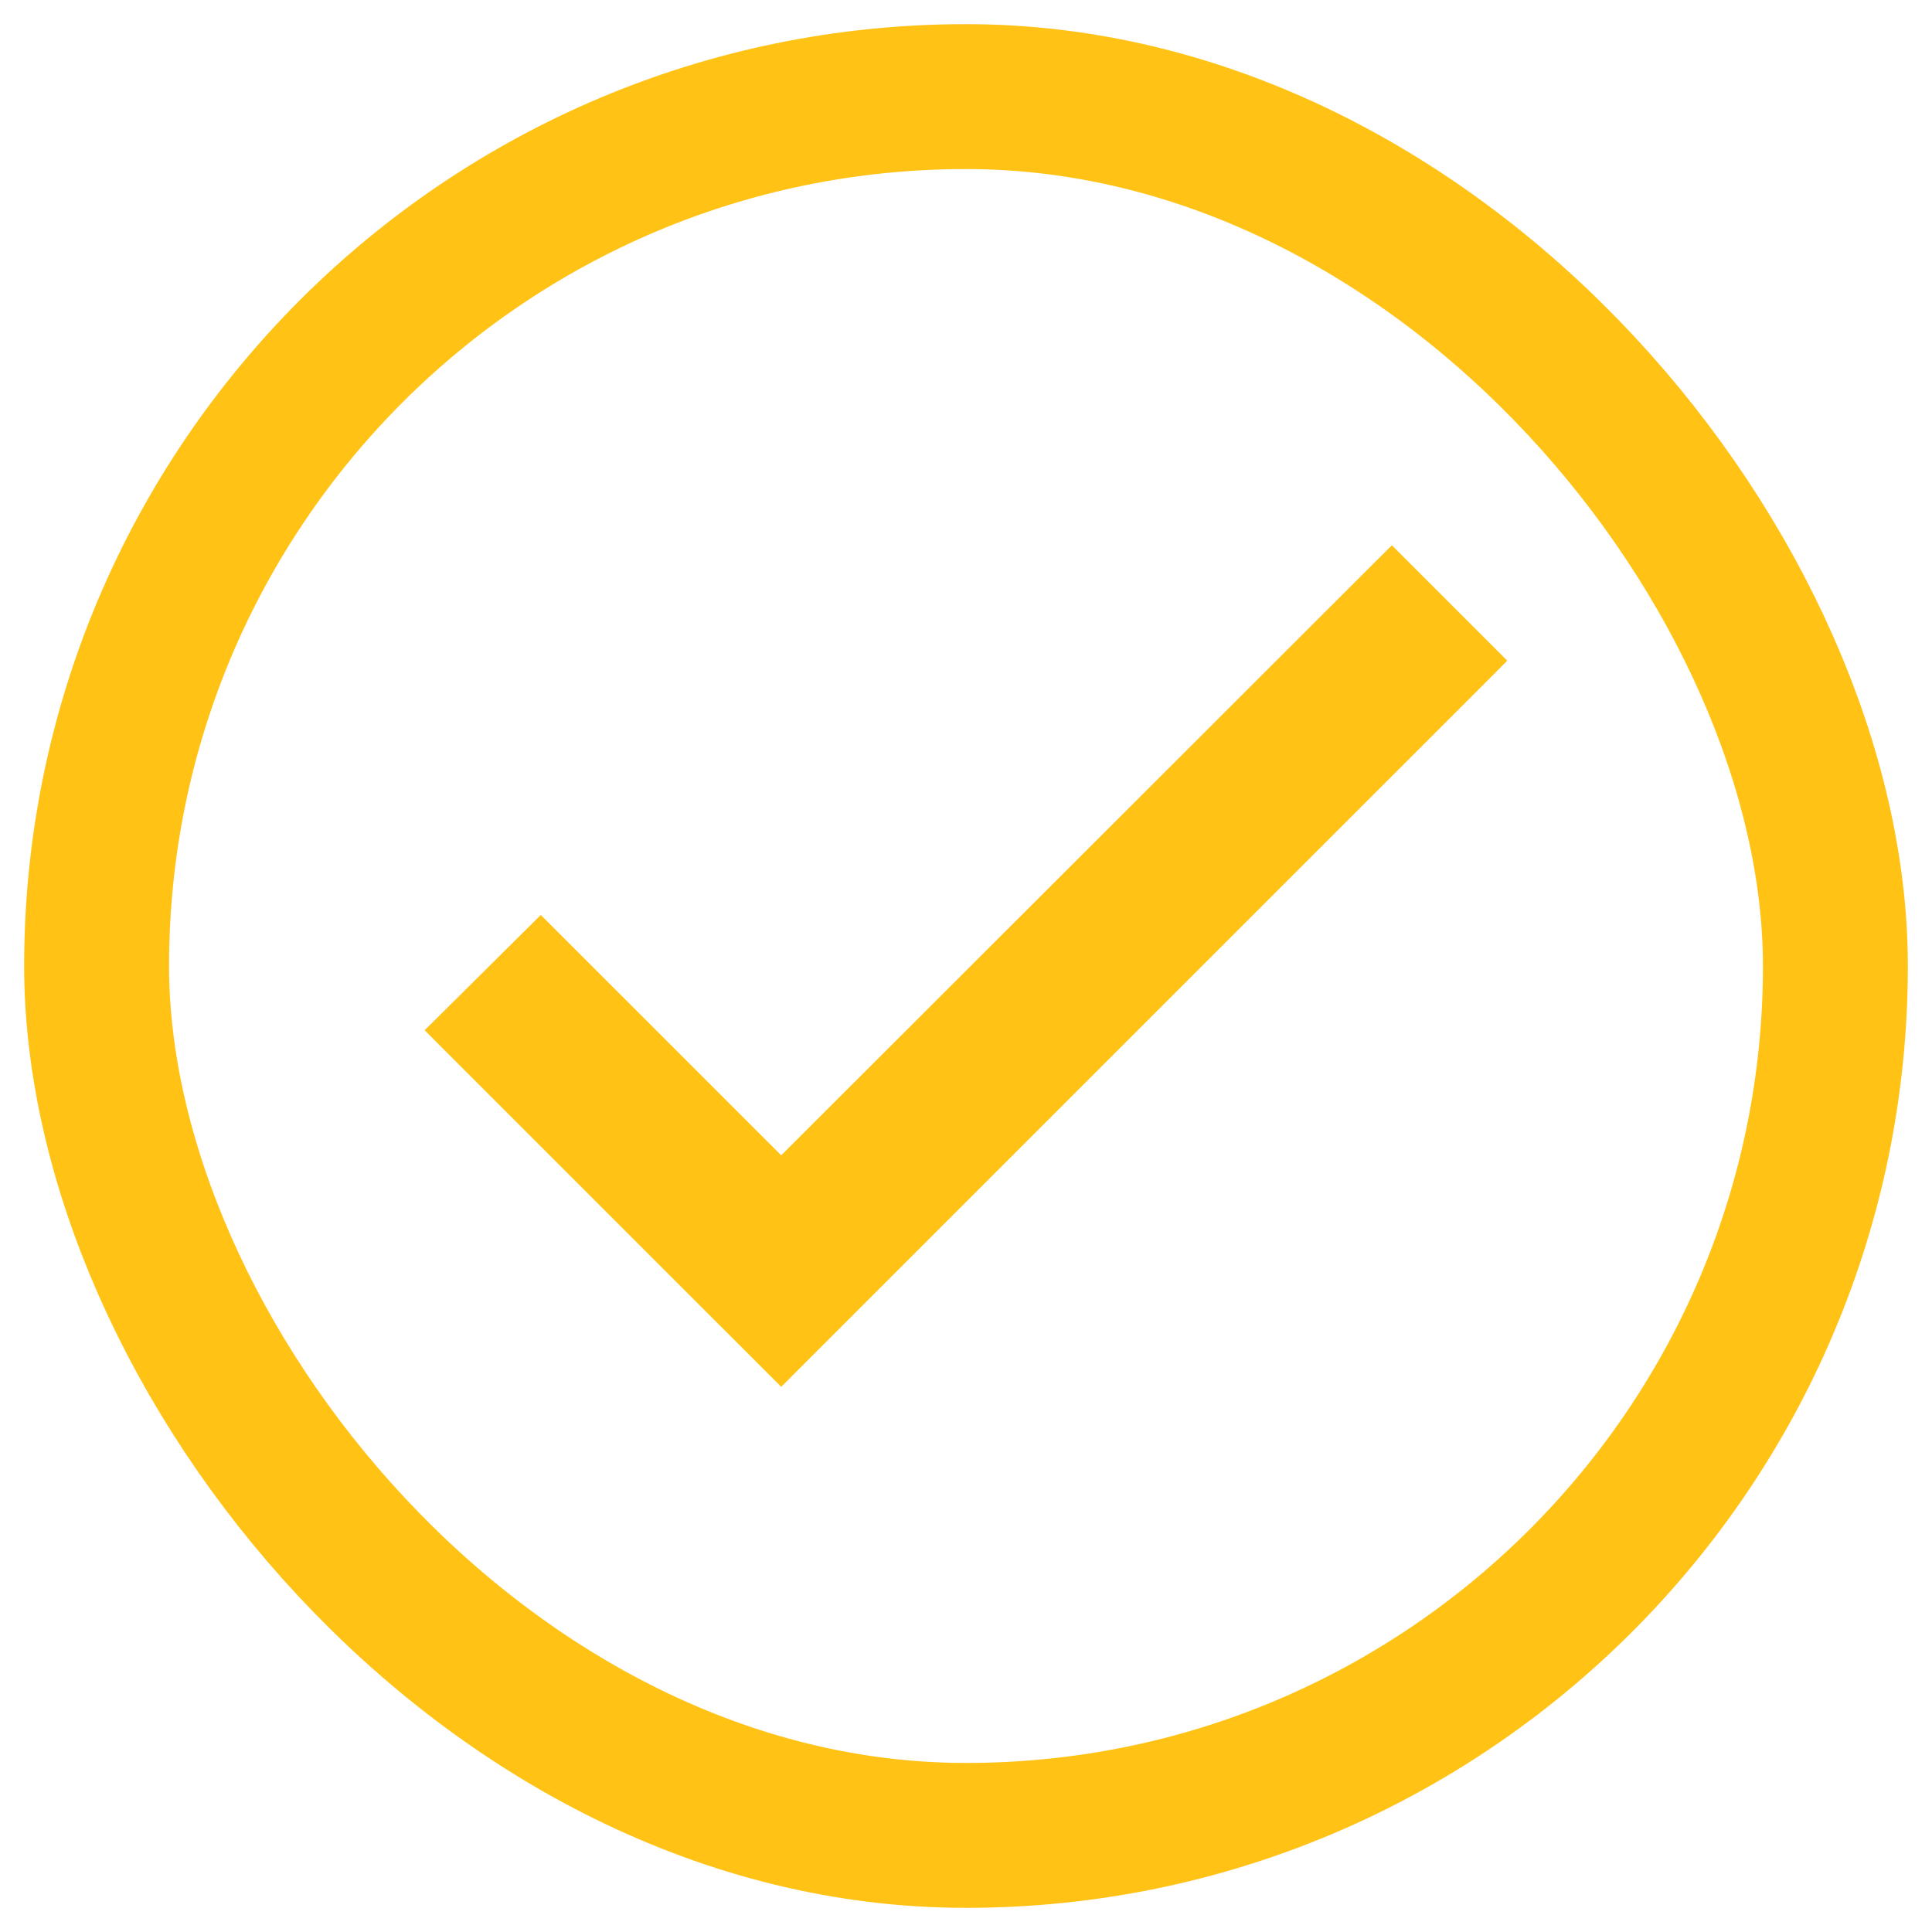 <svg width="40" height="40" viewBox="0 0 40 40" fill="none" xmlns="http://www.w3.org/2000/svg">
<rect x="2" y="2" width="36" height="36" rx="18" stroke="#FFC215" stroke-width="3"/>
<path d="M11.372 19.472L11.196 19.296L11.019 19.471L9.324 21.155L9.146 21.331L9.323 21.509L15.997 28.182L16.174 28.359L16.35 28.182L30.677 13.856L30.853 13.679L30.677 13.503L28.993 11.819L28.817 11.643L28.64 11.819L16.174 24.273L11.372 19.472Z" fill="#FFC215" stroke="#FFC215" stroke-width="0.5"/>
</svg>
